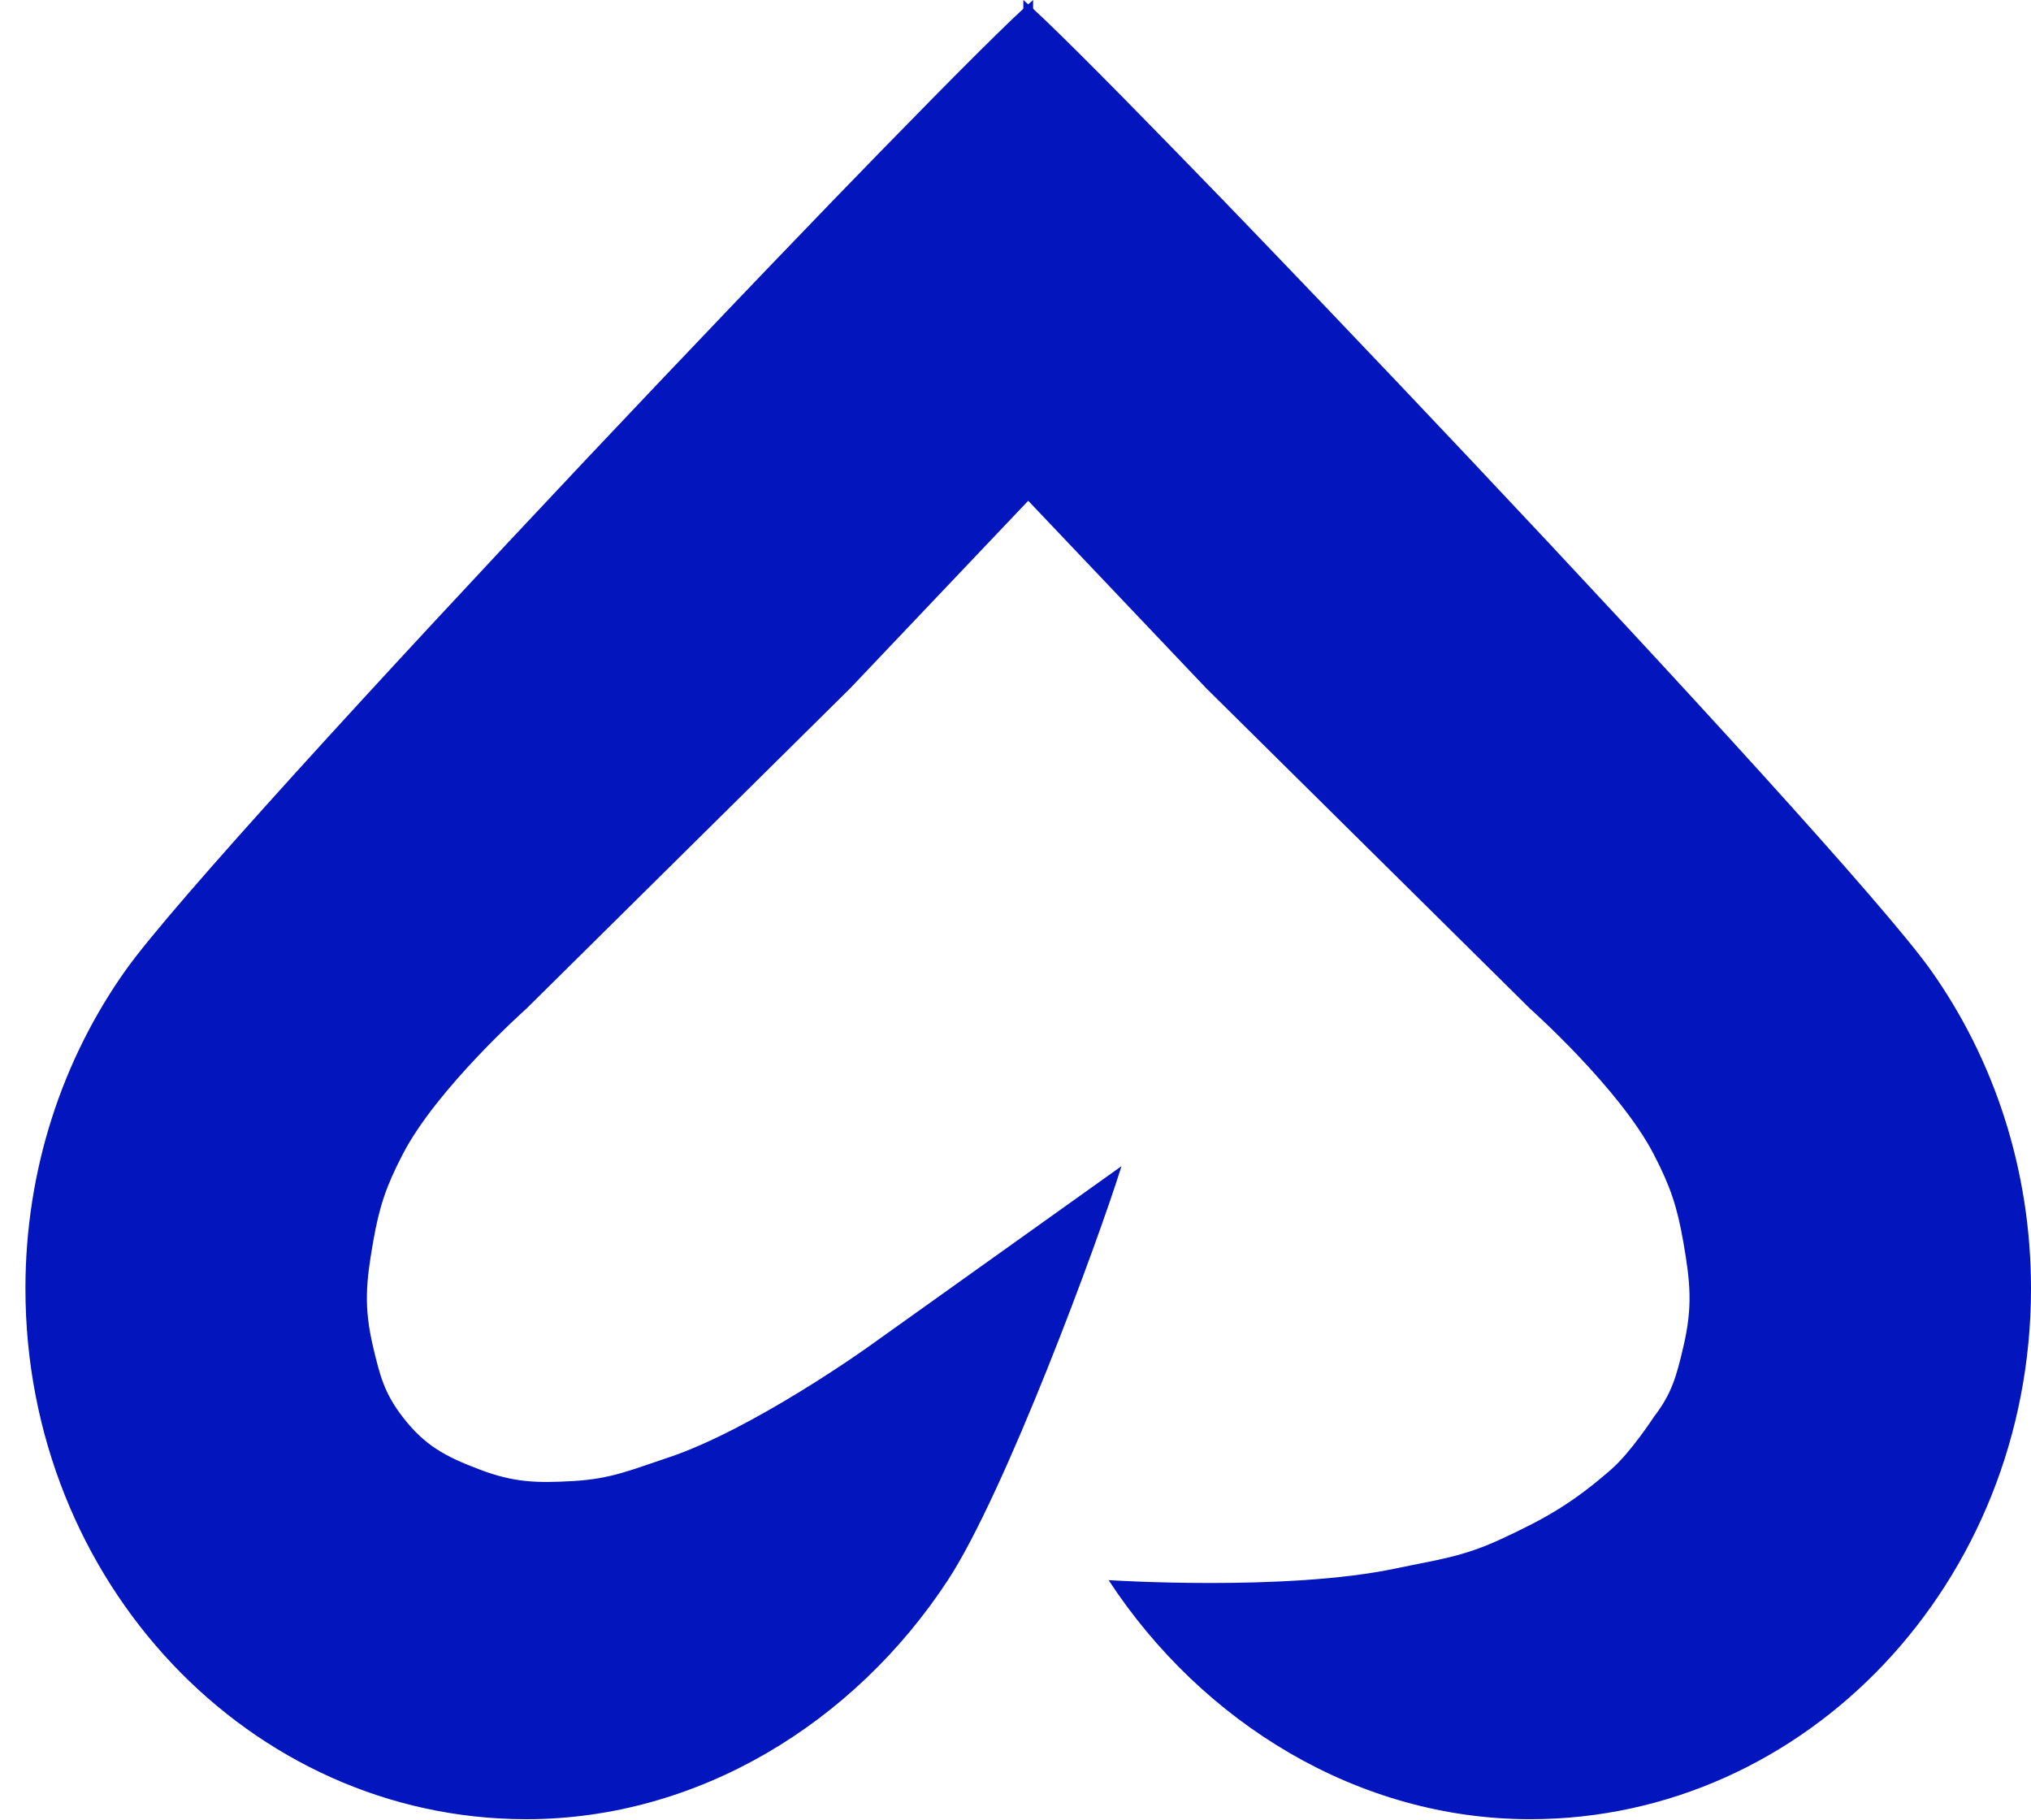 <svg width="48" height="43" viewBox="0 0 48 43" fill="none" xmlns="http://www.w3.org/2000/svg">
<g id="Frame 1000011614">
<path id="Ellipse 1179" d="M12.439 42.989C5.901 42.989 0.601 37.376 0.601 30.451C0.601 27.628 1.482 25.022 2.969 22.927C4.053 21.399 8.959 16.047 13.824 10.885C14.977 9.663 16.127 8.451 17.224 7.303C17.537 6.975 17.846 6.652 18.149 6.336C18.679 5.783 19.149 5.295 19.681 4.744C20.034 4.379 20.441 3.96 20.795 3.596C22.604 1.739 23.95 0.395 24.416 0V11.712L20.099 16.259L12.439 23.837C12.439 23.837 10.319 25.723 9.515 27.282C9.123 28.04 8.965 28.51 8.818 29.349C8.651 30.303 8.595 30.886 8.818 31.829C8.979 32.51 9.086 32.926 9.515 33.482C10.036 34.159 10.522 34.417 11.325 34.722C12.143 35.034 12.678 35.048 13.553 34.998C14.449 34.946 14.931 34.729 15.782 34.447C17.79 33.781 20.517 31.829 20.517 31.829L26.505 27.557C25.948 29.349 23.754 35.277 22.402 37.34C20.188 40.719 16.498 42.989 12.439 42.989Z" fill="#0315BD"/>
<path id="Ellipse 1180" d="M36.162 42.989C42.7 42.989 48 37.376 48 30.451C48 27.628 47.119 25.022 45.633 22.927C44.549 21.399 39.643 16.047 34.777 10.885C33.625 9.663 32.475 8.451 31.378 7.303C31.065 6.975 30.756 6.652 30.452 6.336C29.923 5.783 29.452 5.295 28.921 4.744C28.567 4.379 28.161 3.96 27.806 3.596C25.998 1.739 24.652 0.395 24.185 0V11.712L28.503 16.259L36.162 23.837C36.162 23.837 38.282 25.723 39.087 27.282C39.478 28.04 39.637 28.51 39.783 29.349C39.95 30.303 40.006 30.886 39.783 31.829C39.623 32.51 39.516 32.926 39.087 33.482C39.087 33.482 38.547 34.314 38.08 34.722C37.18 35.508 36.546 35.875 35.462 36.376C34.549 36.797 33.965 36.857 32.981 37.065C30.388 37.611 26.2 37.34 26.2 37.34C28.414 40.719 32.103 42.989 36.162 42.989Z" fill="#0315BD"/>
</g>
</svg>
